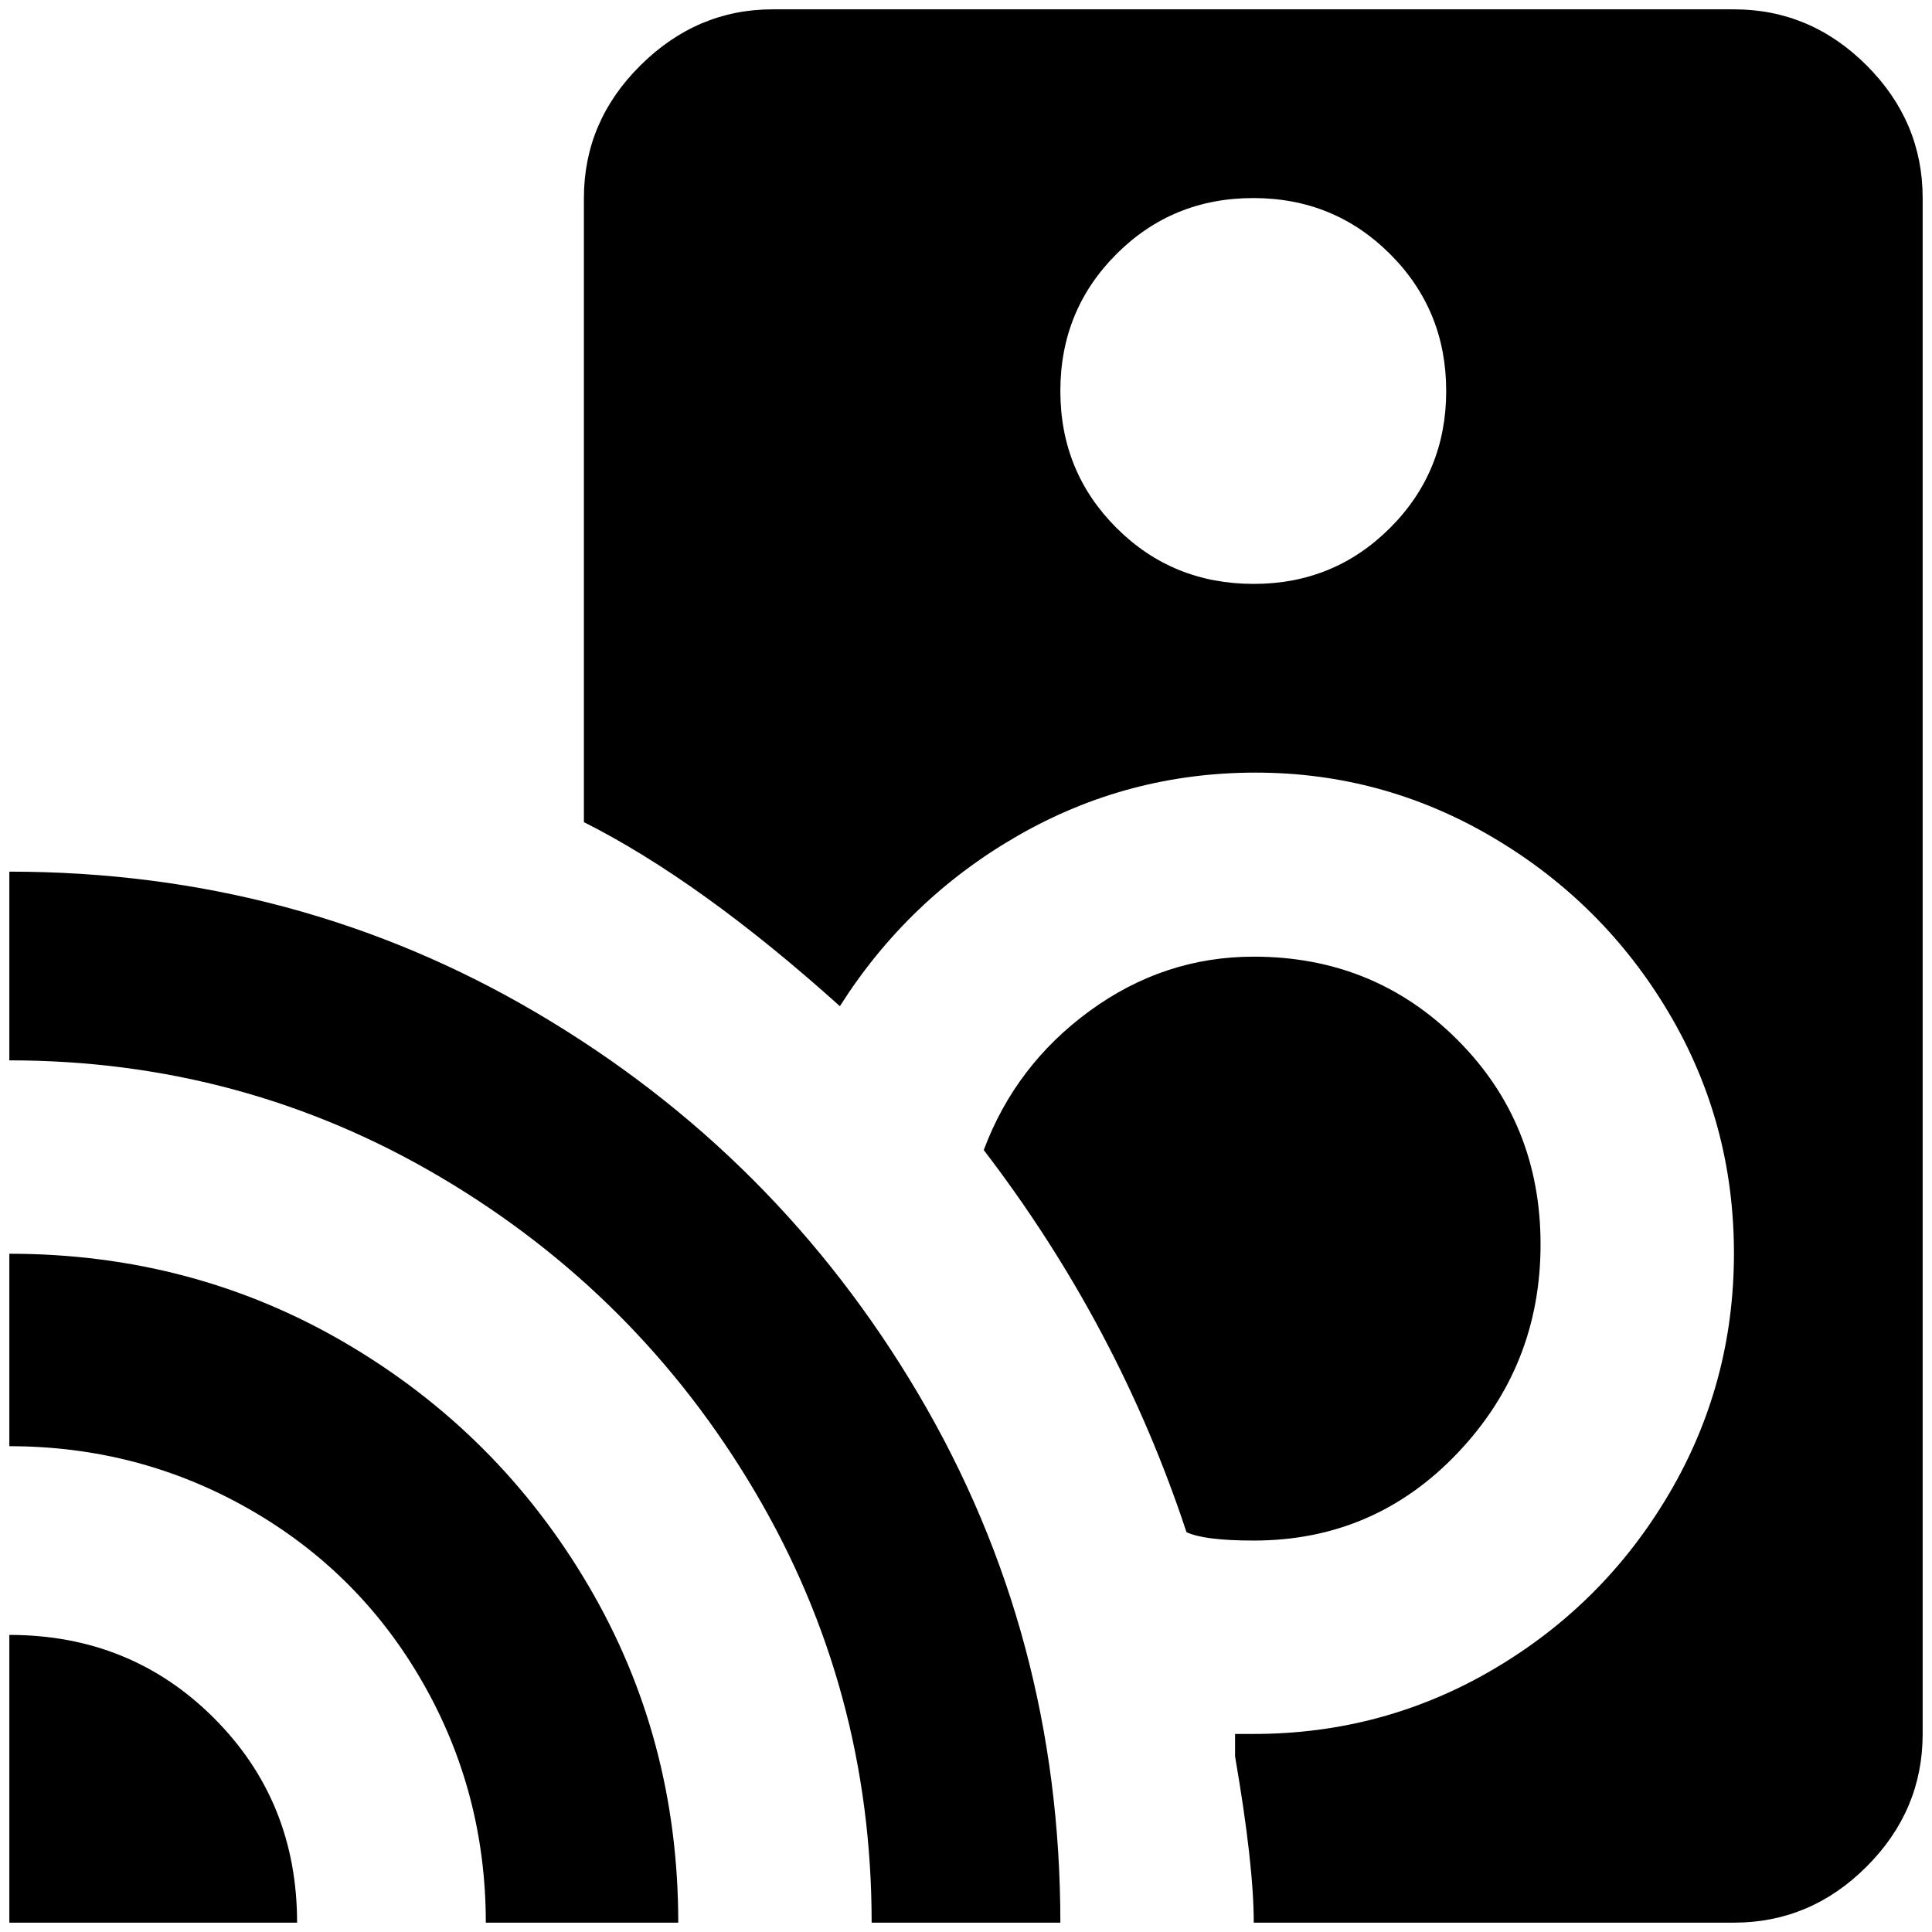 <?xml version="1.0" standalone="no"?>
<!DOCTYPE svg PUBLIC "-//W3C//DTD SVG 1.1//EN" "http://www.w3.org/Graphics/SVG/1.1/DTD/svg11.dtd" >
<svg xmlns="http://www.w3.org/2000/svg" xmlns:xlink="http://www.w3.org/1999/xlink" version="1.1" width="2048" height="2048" viewBox="-10 0 2068 2048">
   <path fill="currentColor"
d="M0 923v202q250 0 461.5 125t336.5 336.5t125 461.5h202q0 -308 -151.5 -565t-408.5 -408.5t-565 -151.5zM1846 0h-1029q-81 0 -141.5 60t-60.5 142v668q125 63 274 197q73 -115 190.5 -182.5t254.5 -67.5t255 70t187.5 187.5t69.5 257t-69.5 257.5t-187.5 187.5
t-257 69.5h-20v24q20 116 20 178h514q82 0 142 -60t60 -142v-1644q0 -82 -60 -142t-142 -60zM1332 615q-87 0 -147 -60t-60 -146.5t60 -146.5t146.5 -60t146.5 60t60 146.5t-60 146.5t-146 60zM1332 1639q-53 0 -72 -9q-73 -221 -217 -409q34 -91 113.5 -149t175.5 -58
q129 0 218 89t89 219t-89 223.5t-218 93.5zM0 1332v206q139 0 257 67.5t185.5 185.5t67.5 257h206q0 -197 -96 -360.5t-259.5 -259.5t-360.5 -96zM0 1740v308h308q0 -130 -89 -219t-219 -89z" />
</svg>
